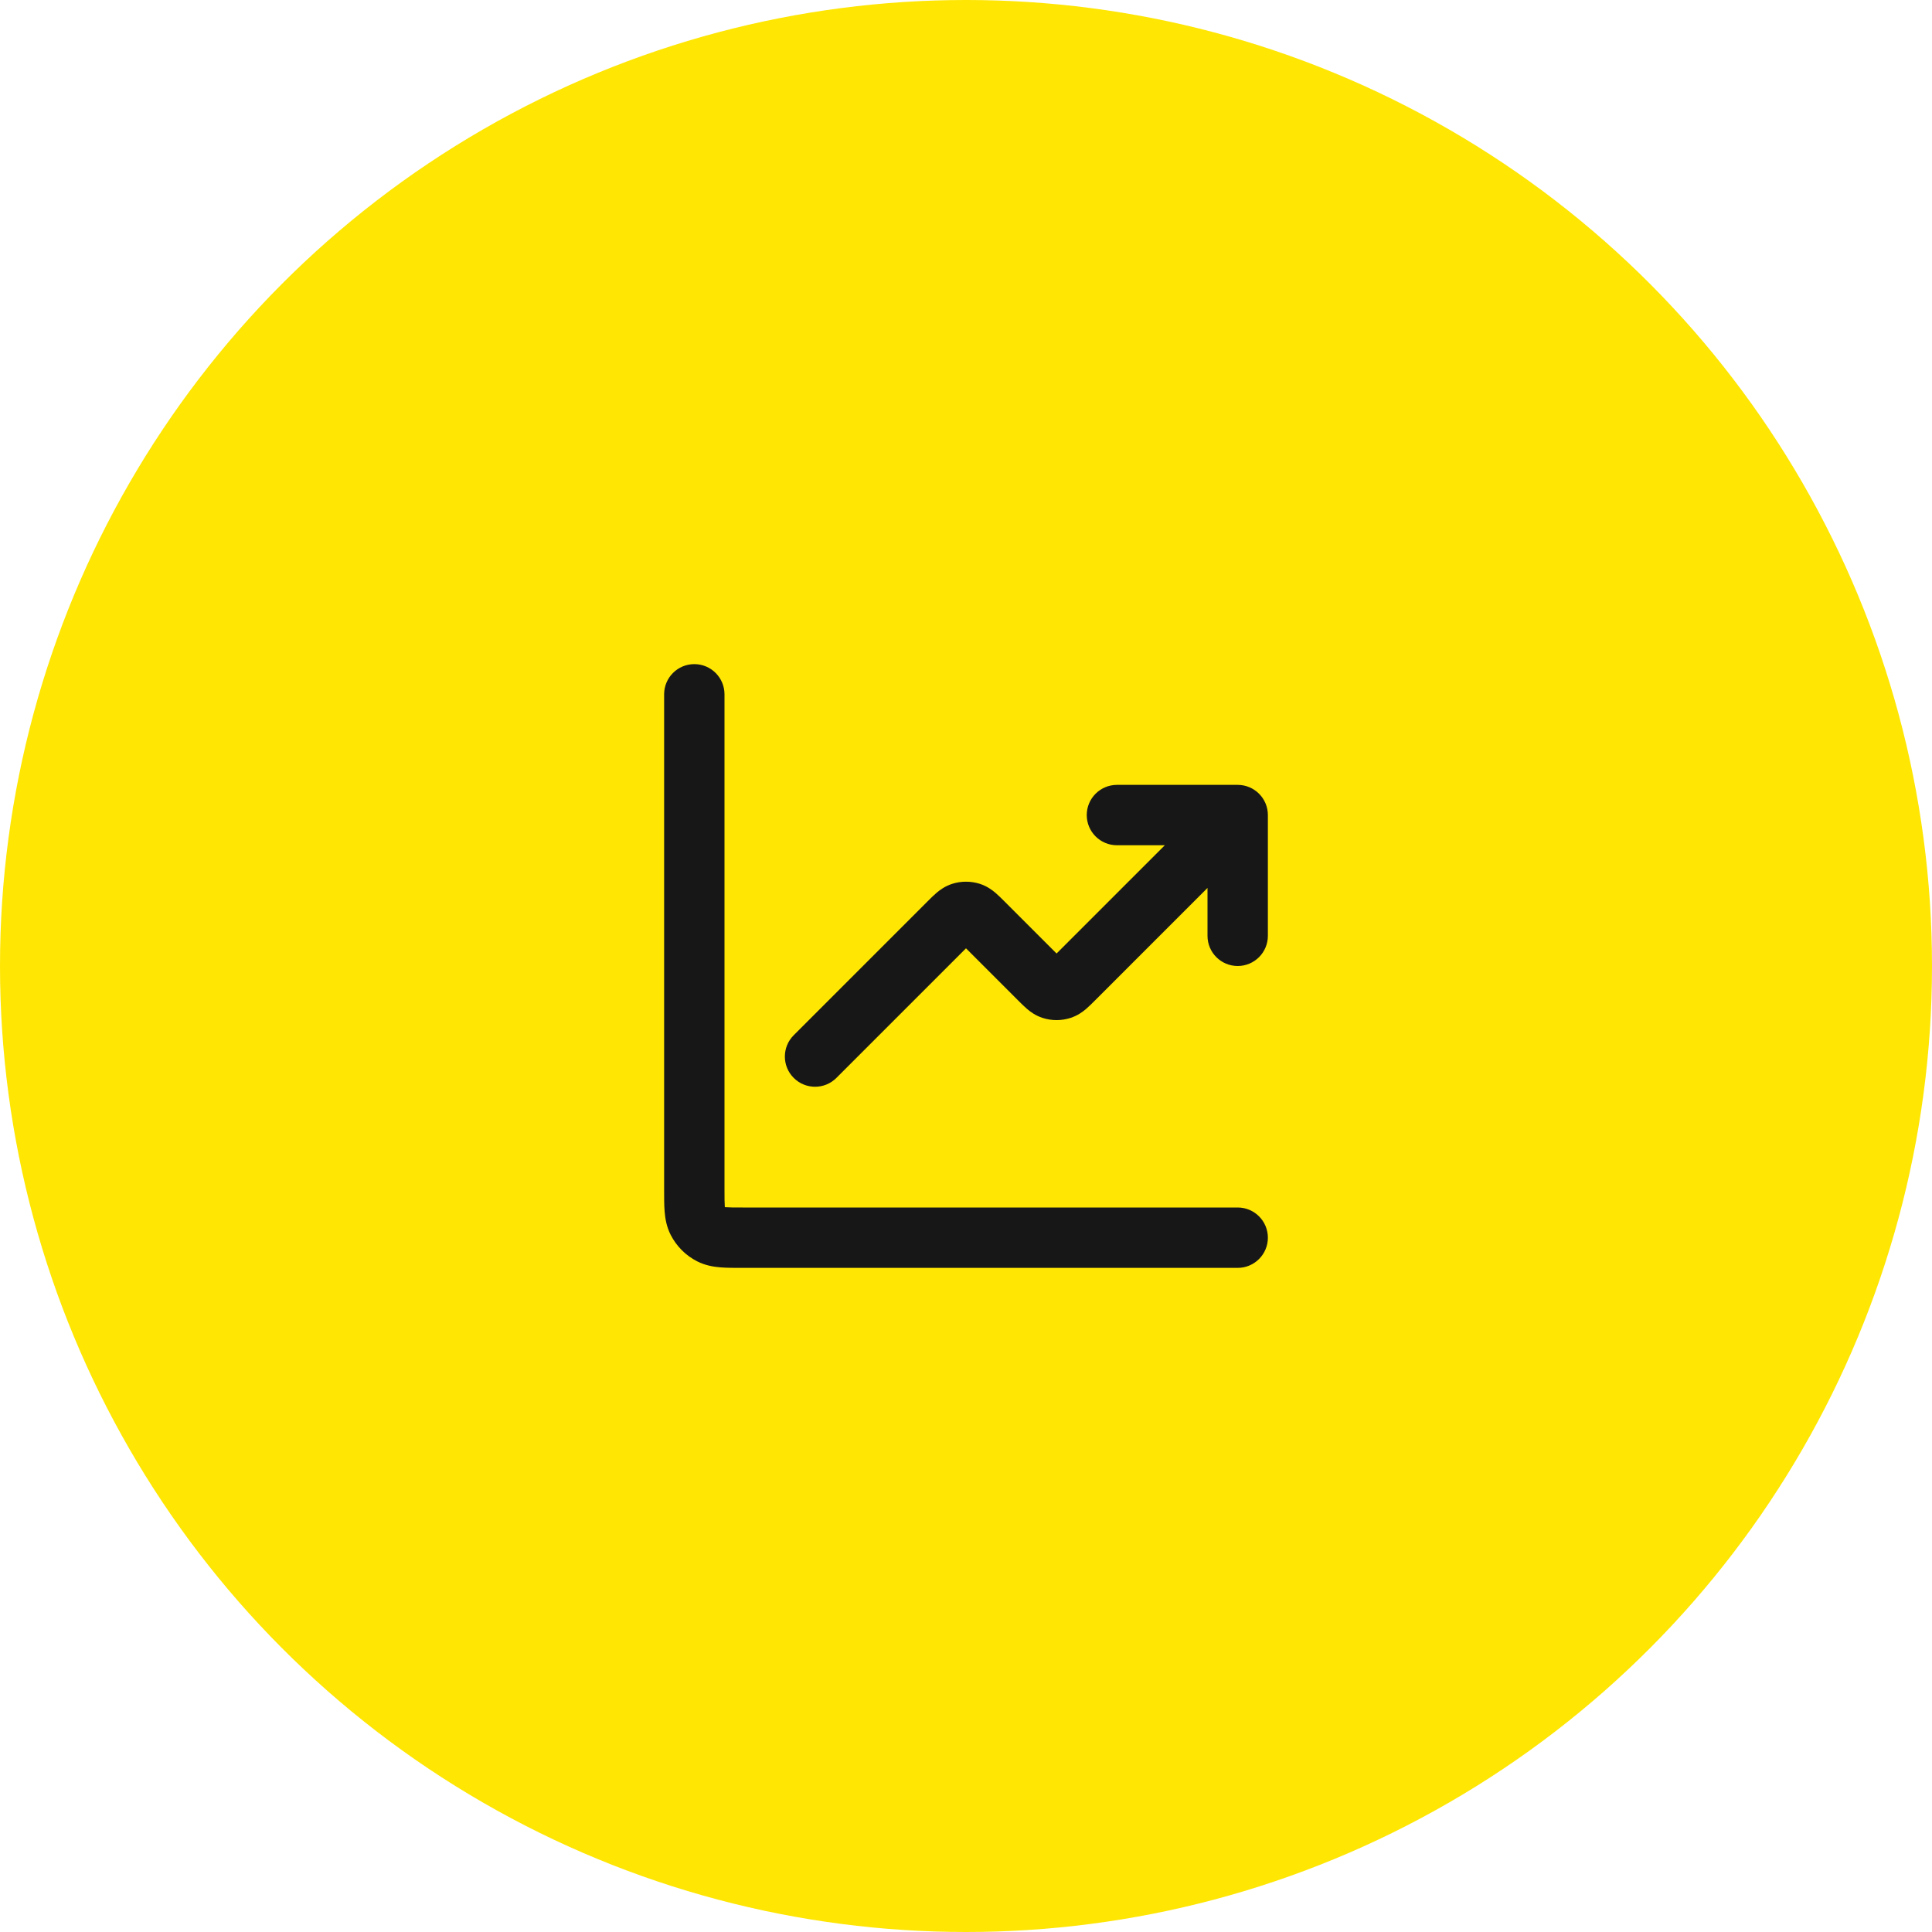 <svg width="64" height="64" viewBox="0 0 64 64" fill="none" xmlns="http://www.w3.org/2000/svg">
<circle cx="32" cy="32" r="32" fill="#FFE603"/>
<path d="M41 42C41.552 42 42 41.552 42 41C42 40.448 41.552 40 41 40V42ZM24 23C24 22.448 23.552 22 23 22C22.448 22 22 22.448 22 23H24ZM23.546 40.891L24 40L24 40L23.546 40.891ZM23.109 40.454L22.218 40.908L22.218 40.908L23.109 40.454ZM41 27H42C42 26.448 41.552 26 41 26V27ZM26.293 34.293C25.902 34.683 25.902 35.317 26.293 35.707C26.683 36.098 27.317 36.098 27.707 35.707L26.293 34.293ZM32.566 30.566L31.859 31.273L32.566 30.566ZM32.154 30.232L32.464 29.28L32.154 30.232ZM31.846 30.232L31.537 29.28L31.846 30.232ZM35.154 32.768L35.464 33.719L35.154 32.768ZM34.434 32.434L35.141 31.727L34.434 32.434ZM34.846 32.768L34.536 33.719L34.846 32.768ZM37 26C36.448 26 36 26.448 36 27C36 27.552 36.448 28 37 28V26ZM40 31C40 31.552 40.448 32 41 32C41.552 32 42 31.552 42 31H40ZM41 40H24.6V42H41V40ZM24 39.4V23H22V39.4H24ZM24.6 40C24.303 40 24.141 39.999 24.025 39.99C23.92 39.981 23.942 39.971 24 40L23.092 41.782C23.363 41.92 23.633 41.964 23.862 41.983C24.079 42.001 24.337 42 24.6 42V40ZM22 39.4C22 39.663 21.999 39.921 22.017 40.138C22.036 40.367 22.08 40.637 22.218 40.908L24 40C24.029 40.057 24.019 40.08 24.01 39.975C24.001 39.859 24 39.697 24 39.4H22ZM24 40L24 40L22.218 40.908C22.41 41.284 22.716 41.59 23.092 41.782L24 40ZM40.293 26.293L34.859 31.727L36.273 33.141L41.707 27.707L40.293 26.293ZM35.141 31.727L33.273 29.859L31.859 31.273L33.727 33.141L35.141 31.727ZM30.727 29.859L26.293 34.293L27.707 35.707L32.141 31.273L30.727 29.859ZM33.273 29.859C33.185 29.771 33.078 29.663 32.976 29.576C32.865 29.482 32.696 29.356 32.464 29.28L31.846 31.183C31.788 31.164 31.743 31.14 31.713 31.122C31.686 31.105 31.674 31.094 31.681 31.101C31.689 31.107 31.706 31.122 31.738 31.153C31.77 31.184 31.808 31.222 31.859 31.273L33.273 29.859ZM32.141 31.273C32.193 31.222 32.23 31.184 32.262 31.153C32.294 31.122 32.311 31.107 32.319 31.101C32.326 31.094 32.314 31.105 32.287 31.122C32.257 31.14 32.212 31.164 32.154 31.183L31.537 29.28C31.304 29.356 31.135 29.482 31.024 29.576C30.922 29.663 30.814 29.771 30.727 29.859L32.141 31.273ZM32.464 29.28C32.162 29.183 31.838 29.183 31.537 29.28L32.154 31.183C32.054 31.215 31.946 31.215 31.846 31.183L32.464 29.28ZM34.859 31.727C34.807 31.778 34.77 31.816 34.738 31.847C34.706 31.878 34.689 31.893 34.681 31.899C34.674 31.906 34.686 31.895 34.713 31.878C34.743 31.86 34.788 31.836 34.846 31.817L35.464 33.719C35.696 33.644 35.865 33.518 35.976 33.424C36.078 33.337 36.185 33.229 36.273 33.141L34.859 31.727ZM33.727 33.141C33.815 33.229 33.922 33.337 34.024 33.424C34.135 33.518 34.304 33.644 34.536 33.719L35.154 31.817C35.212 31.836 35.257 31.86 35.287 31.878C35.314 31.895 35.326 31.906 35.319 31.899C35.311 31.893 35.294 31.878 35.262 31.847C35.23 31.816 35.193 31.778 35.141 31.727L33.727 33.141ZM34.846 31.817C34.946 31.785 35.054 31.785 35.154 31.817L34.536 33.719C34.838 33.817 35.162 33.817 35.464 33.719L34.846 31.817ZM37 28H41V26H37V28ZM40 27V31H42V27H40Z" fill="#171717"/>
</svg>
